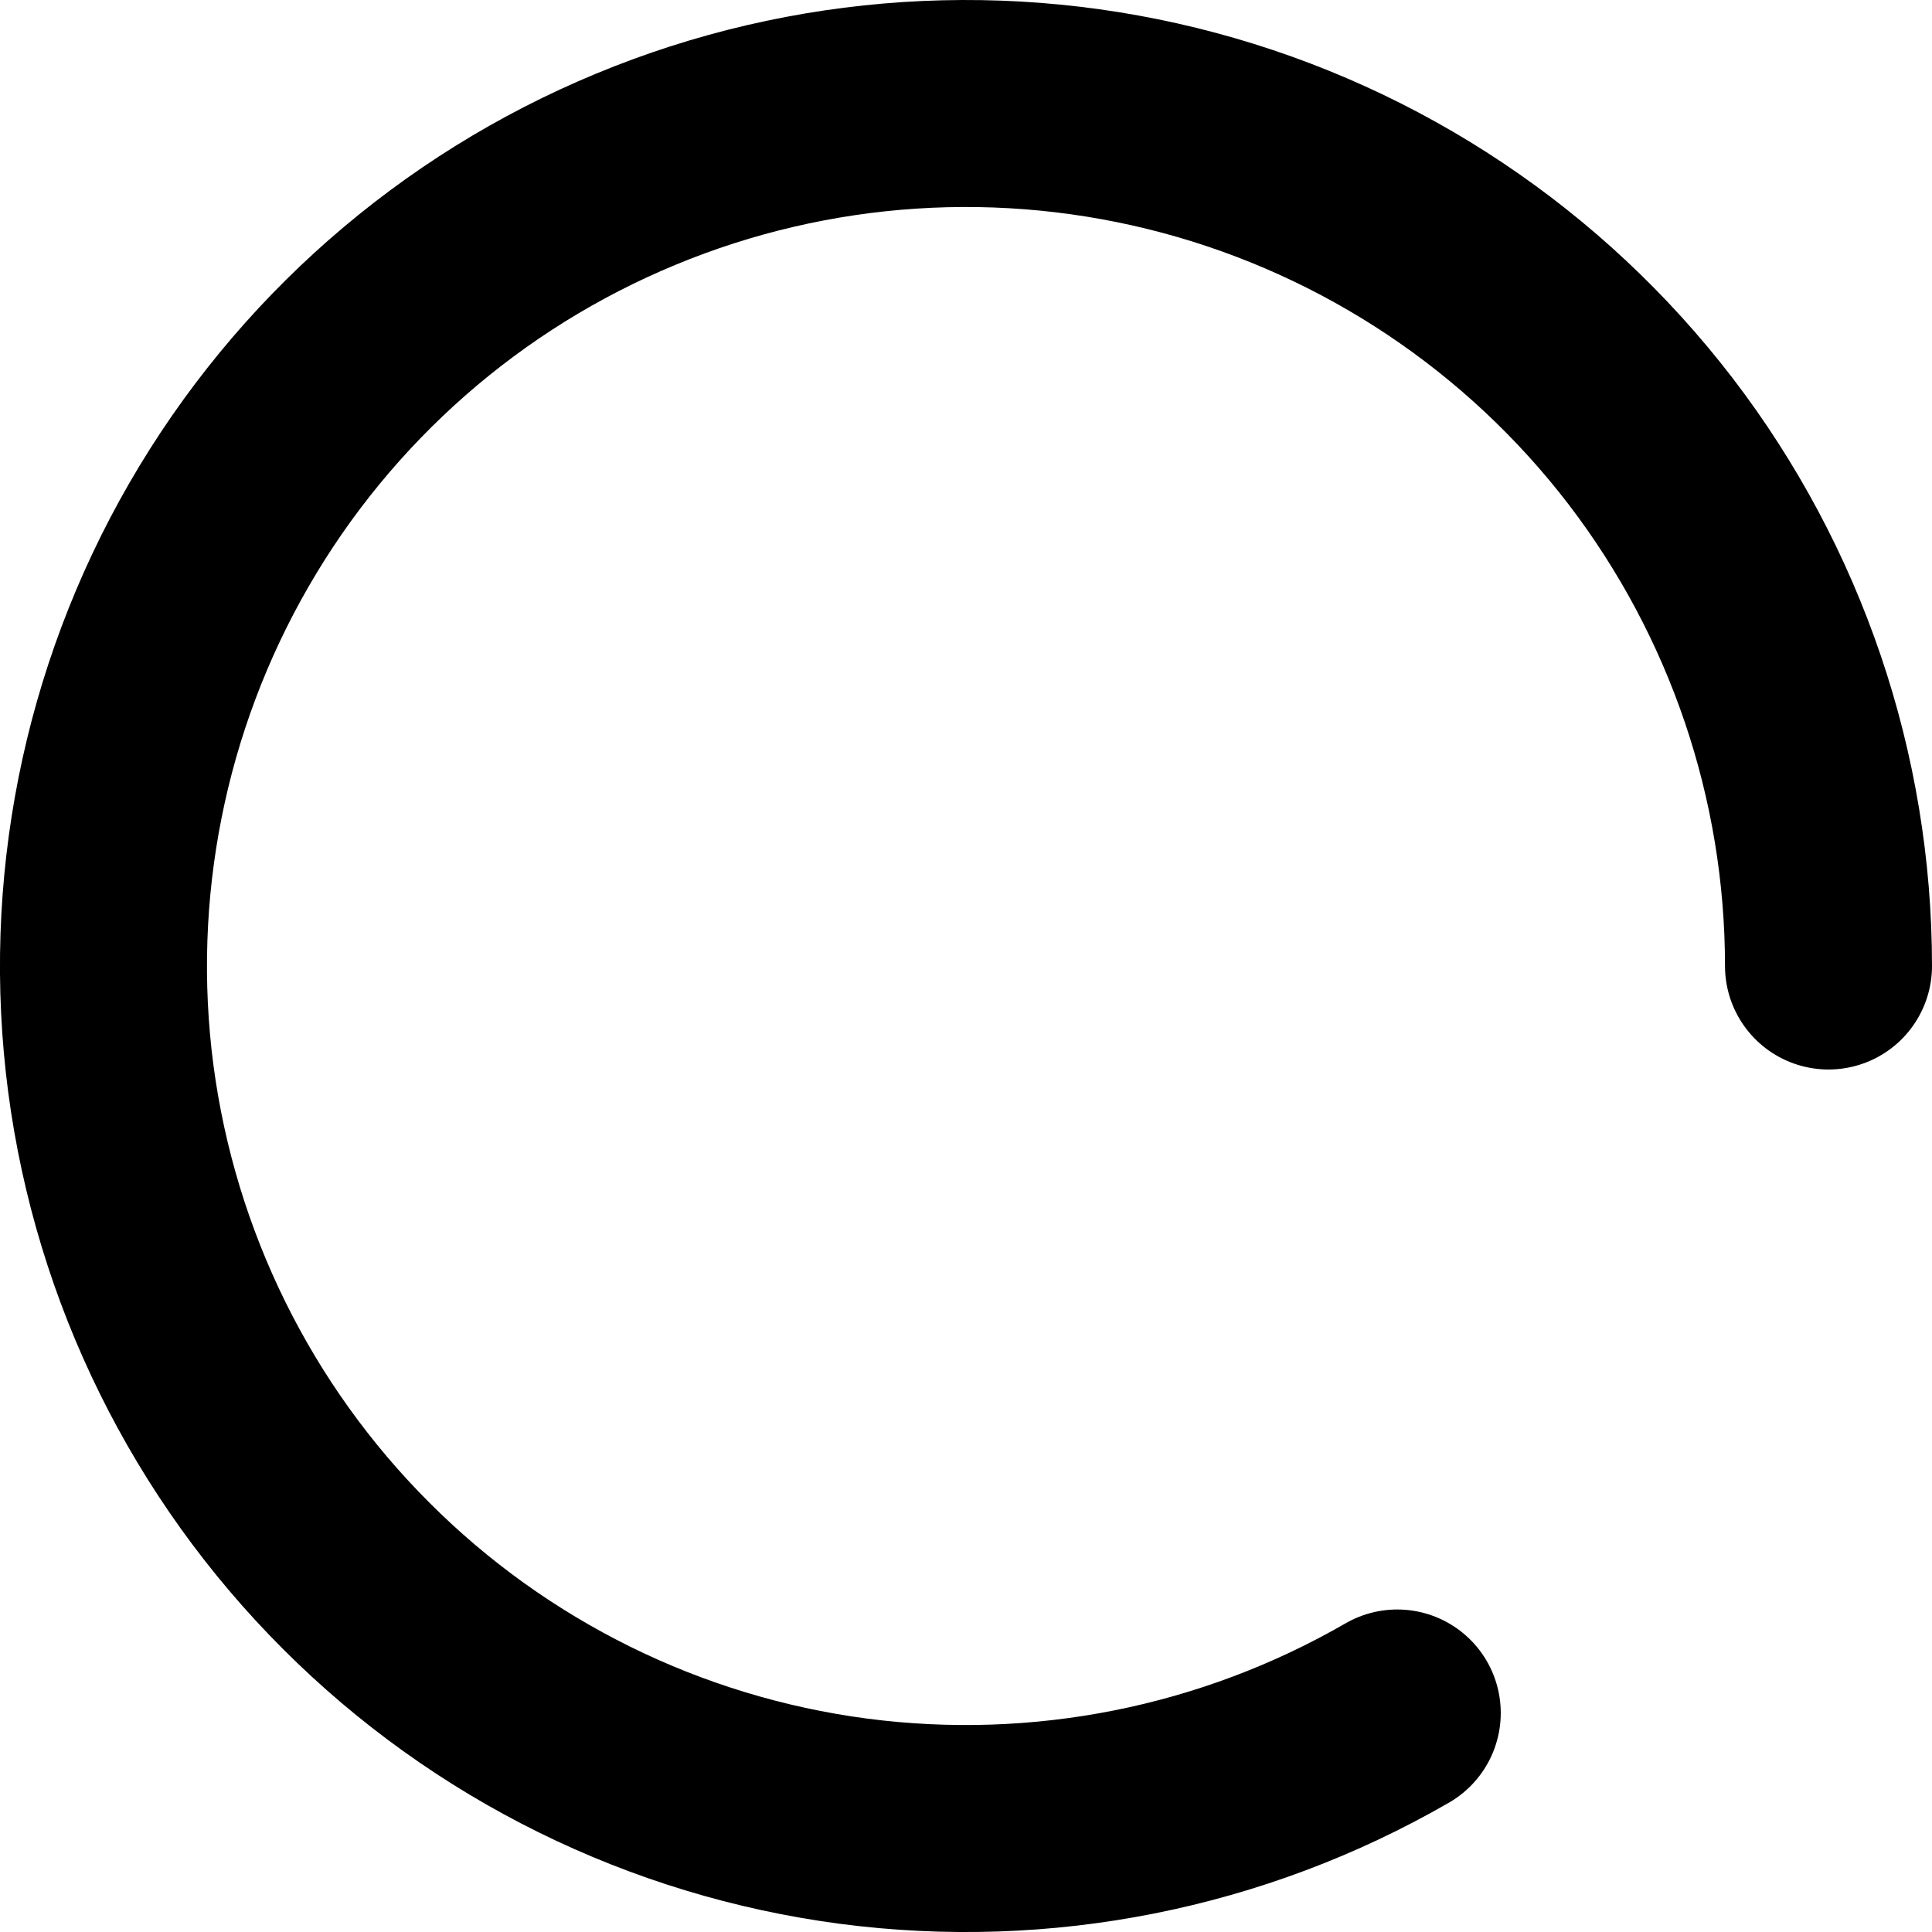 <svg width="14" height="14" viewBox="0 0 14 14" fill="none" xmlns="http://www.w3.org/2000/svg">
<path d="M10.125 12.413C8.933 13.101 7.548 13.376 6.184 13.197C4.82 13.017 3.553 12.392 2.581 11.419C1.608 10.447 0.983 9.18 0.803 7.816C0.624 6.452 0.899 5.067 1.587 3.875C2.275 2.683 3.337 1.752 4.608 1.226C5.879 0.699 7.289 0.607 8.618 0.963C9.947 1.319 11.121 2.104 11.959 3.195C12.796 4.287 13.25 5.624 13.25 7" stroke="currentColor" stroke-width="1.5" stroke-linecap="round"/>
</svg>
